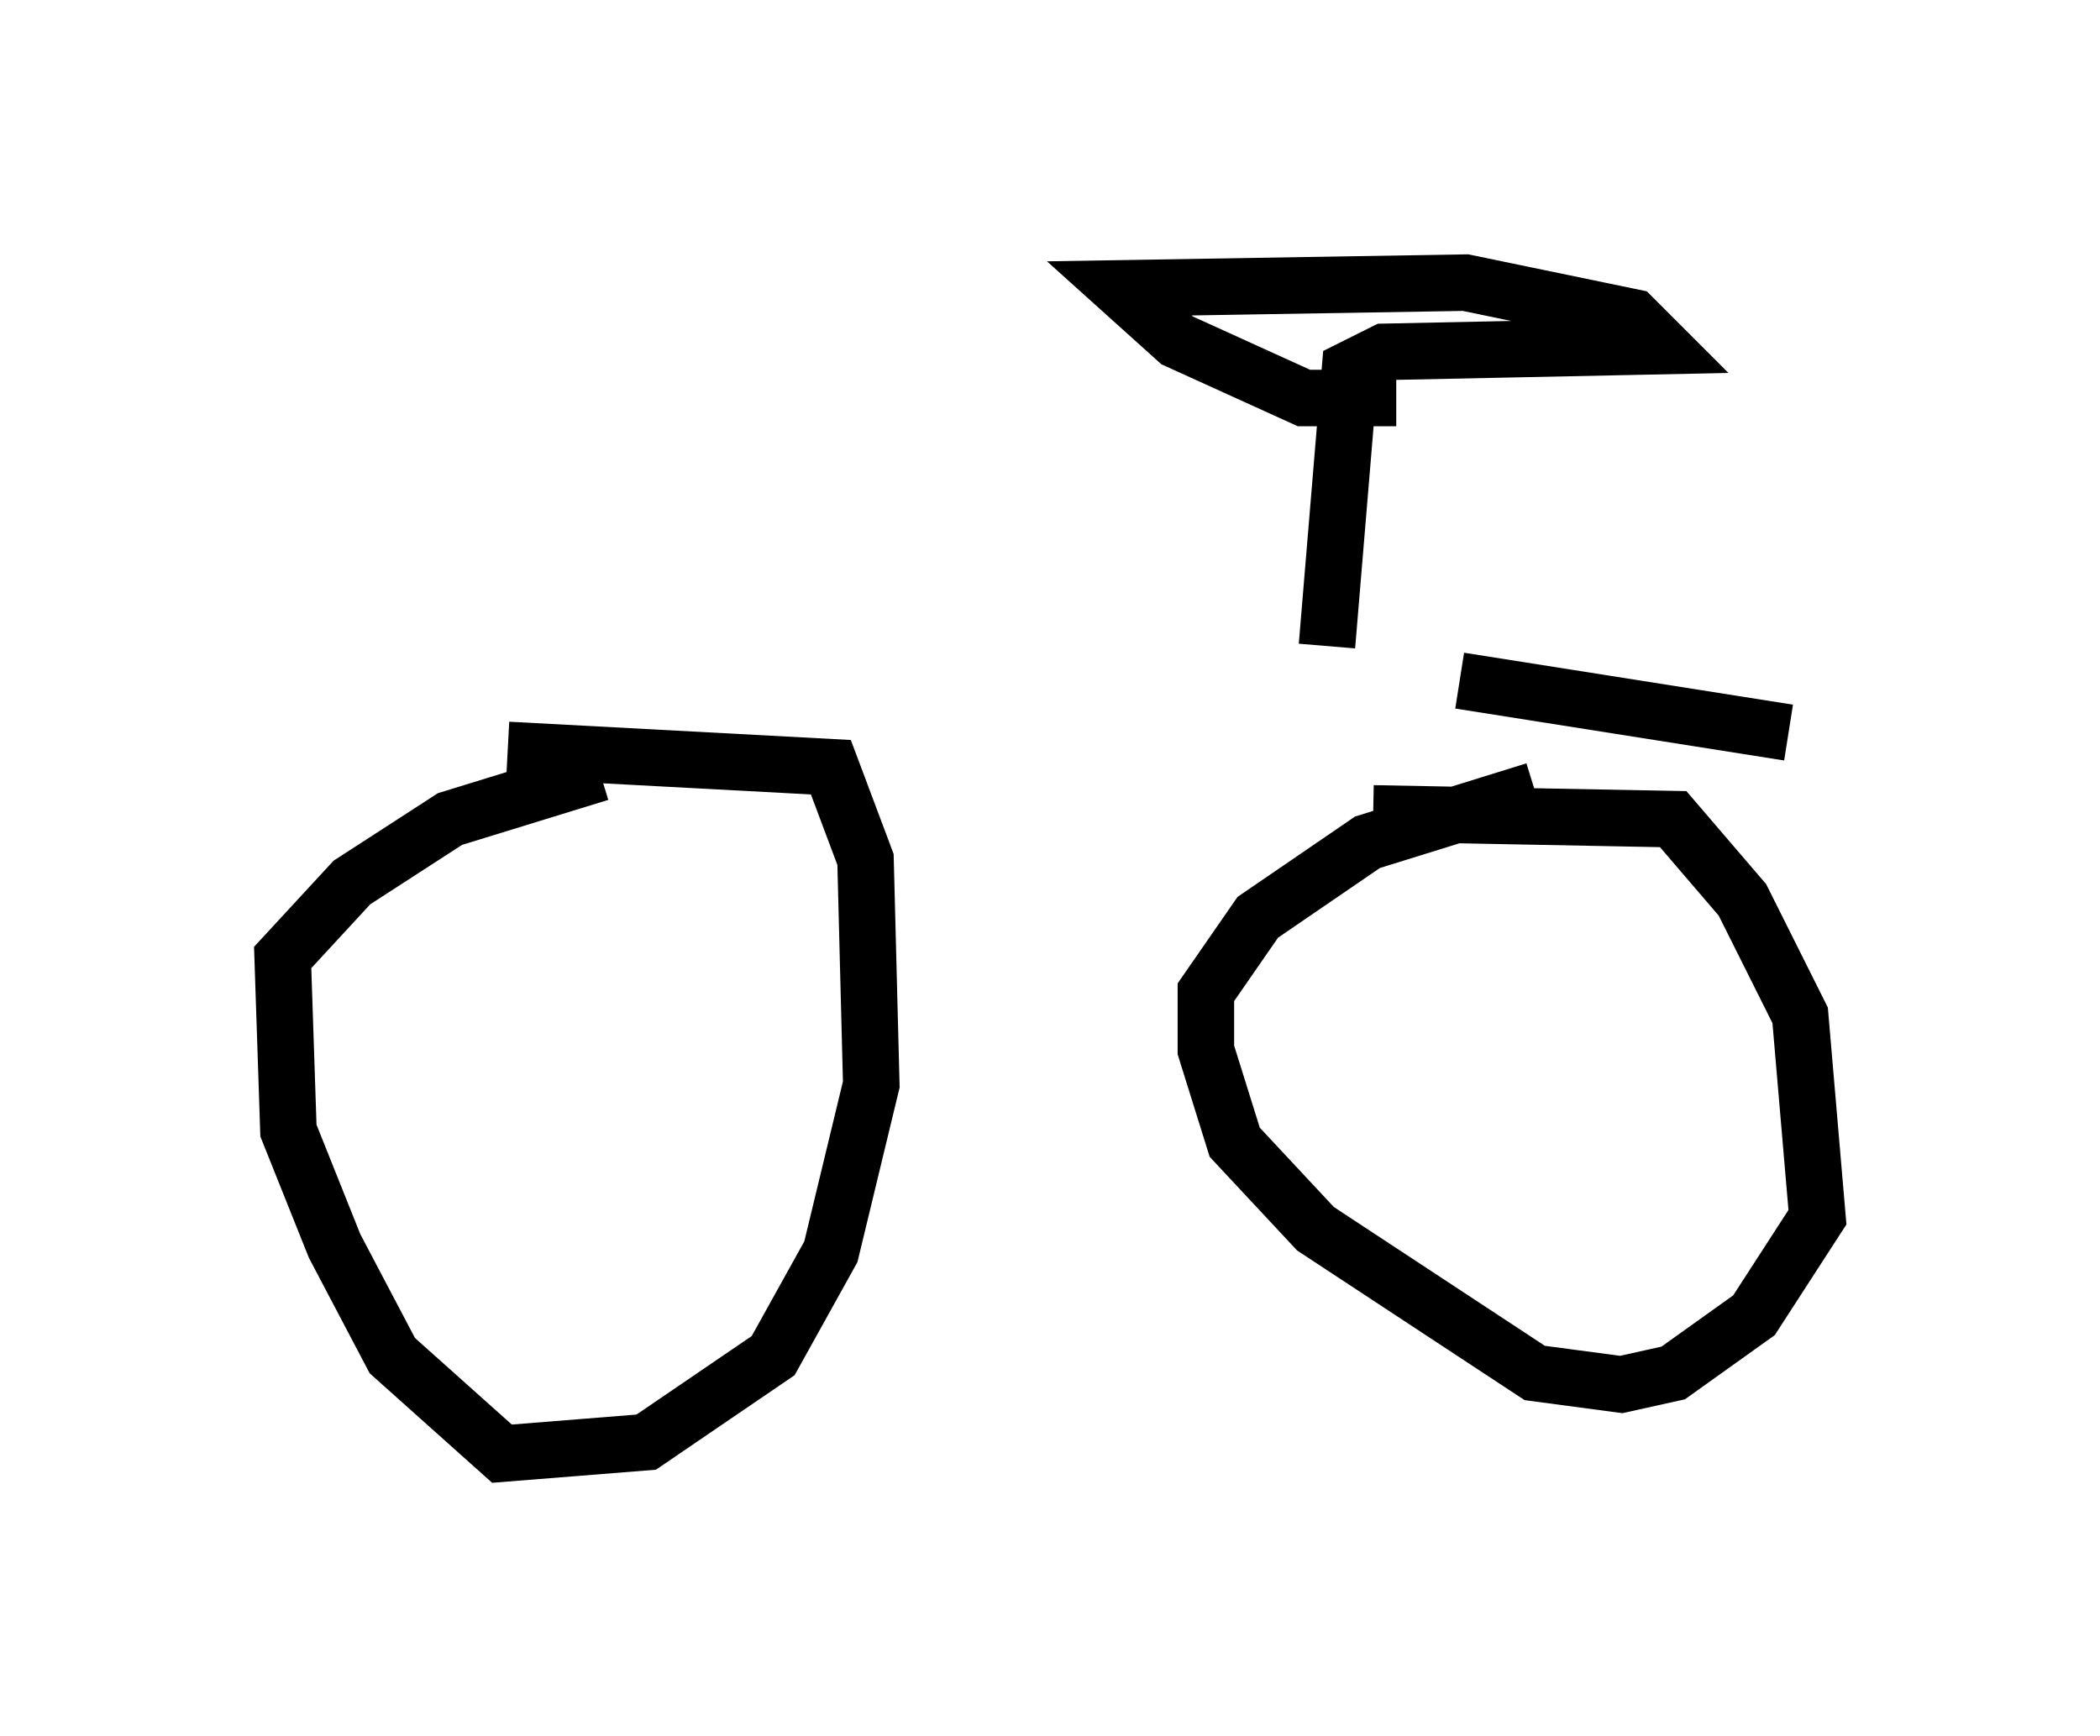 <?xml version="1.0" encoding="utf-8" ?>
<svg baseProfile="full" height="30.723" version="1.1" width="37.154" xmlns="http://www.w3.org/2000/svg" xmlns:ev="http://www.w3.org/2001/xml-events" xmlns:xlink="http://www.w3.org/1999/xlink"><defs /><rect fill="white" height="30.723" width="37.154" x="0" y="0" /><path d="M12.044, 12.044 m13.781, 0.0 l5.819, 0.919 m-8.167, -1.531 l0.408, -4.9 0.613, -0.306 l4.9, -0.102 -0.51, -0.51 l-2.96, -0.613 -6.125, 0.102 l1.021, 0.919 2.246, 1.021 l1.633, 0.0 m-0.408, 7.35 l5.308, 0.102 1.225, 1.429 l1.021, 2.042 0.306, 3.573 l-1.123, 1.735 -1.429, 1.021 l-0.919, 0.204 -1.531, -0.204 l-3.879, -2.552 -1.429, -1.531 l-0.51, -1.633 0.0, -1.021 l0.919, -1.327 1.94, -1.327 l2.96, -0.919 m-18.171, -0.715 l5.717, 0.306 0.613, 1.633 l0.102, 3.981 -0.715, 2.96 l-1.021, 1.838 -2.246, 1.531 l-2.552, 0.204 -1.94, -1.735 l-1.021, -1.94 -0.817, -2.042 l-0.102, -3.063 1.225, -1.327 l1.735, -1.123 2.654, -0.817 " fill="none" stroke="black" stroke-width="1" /></svg>